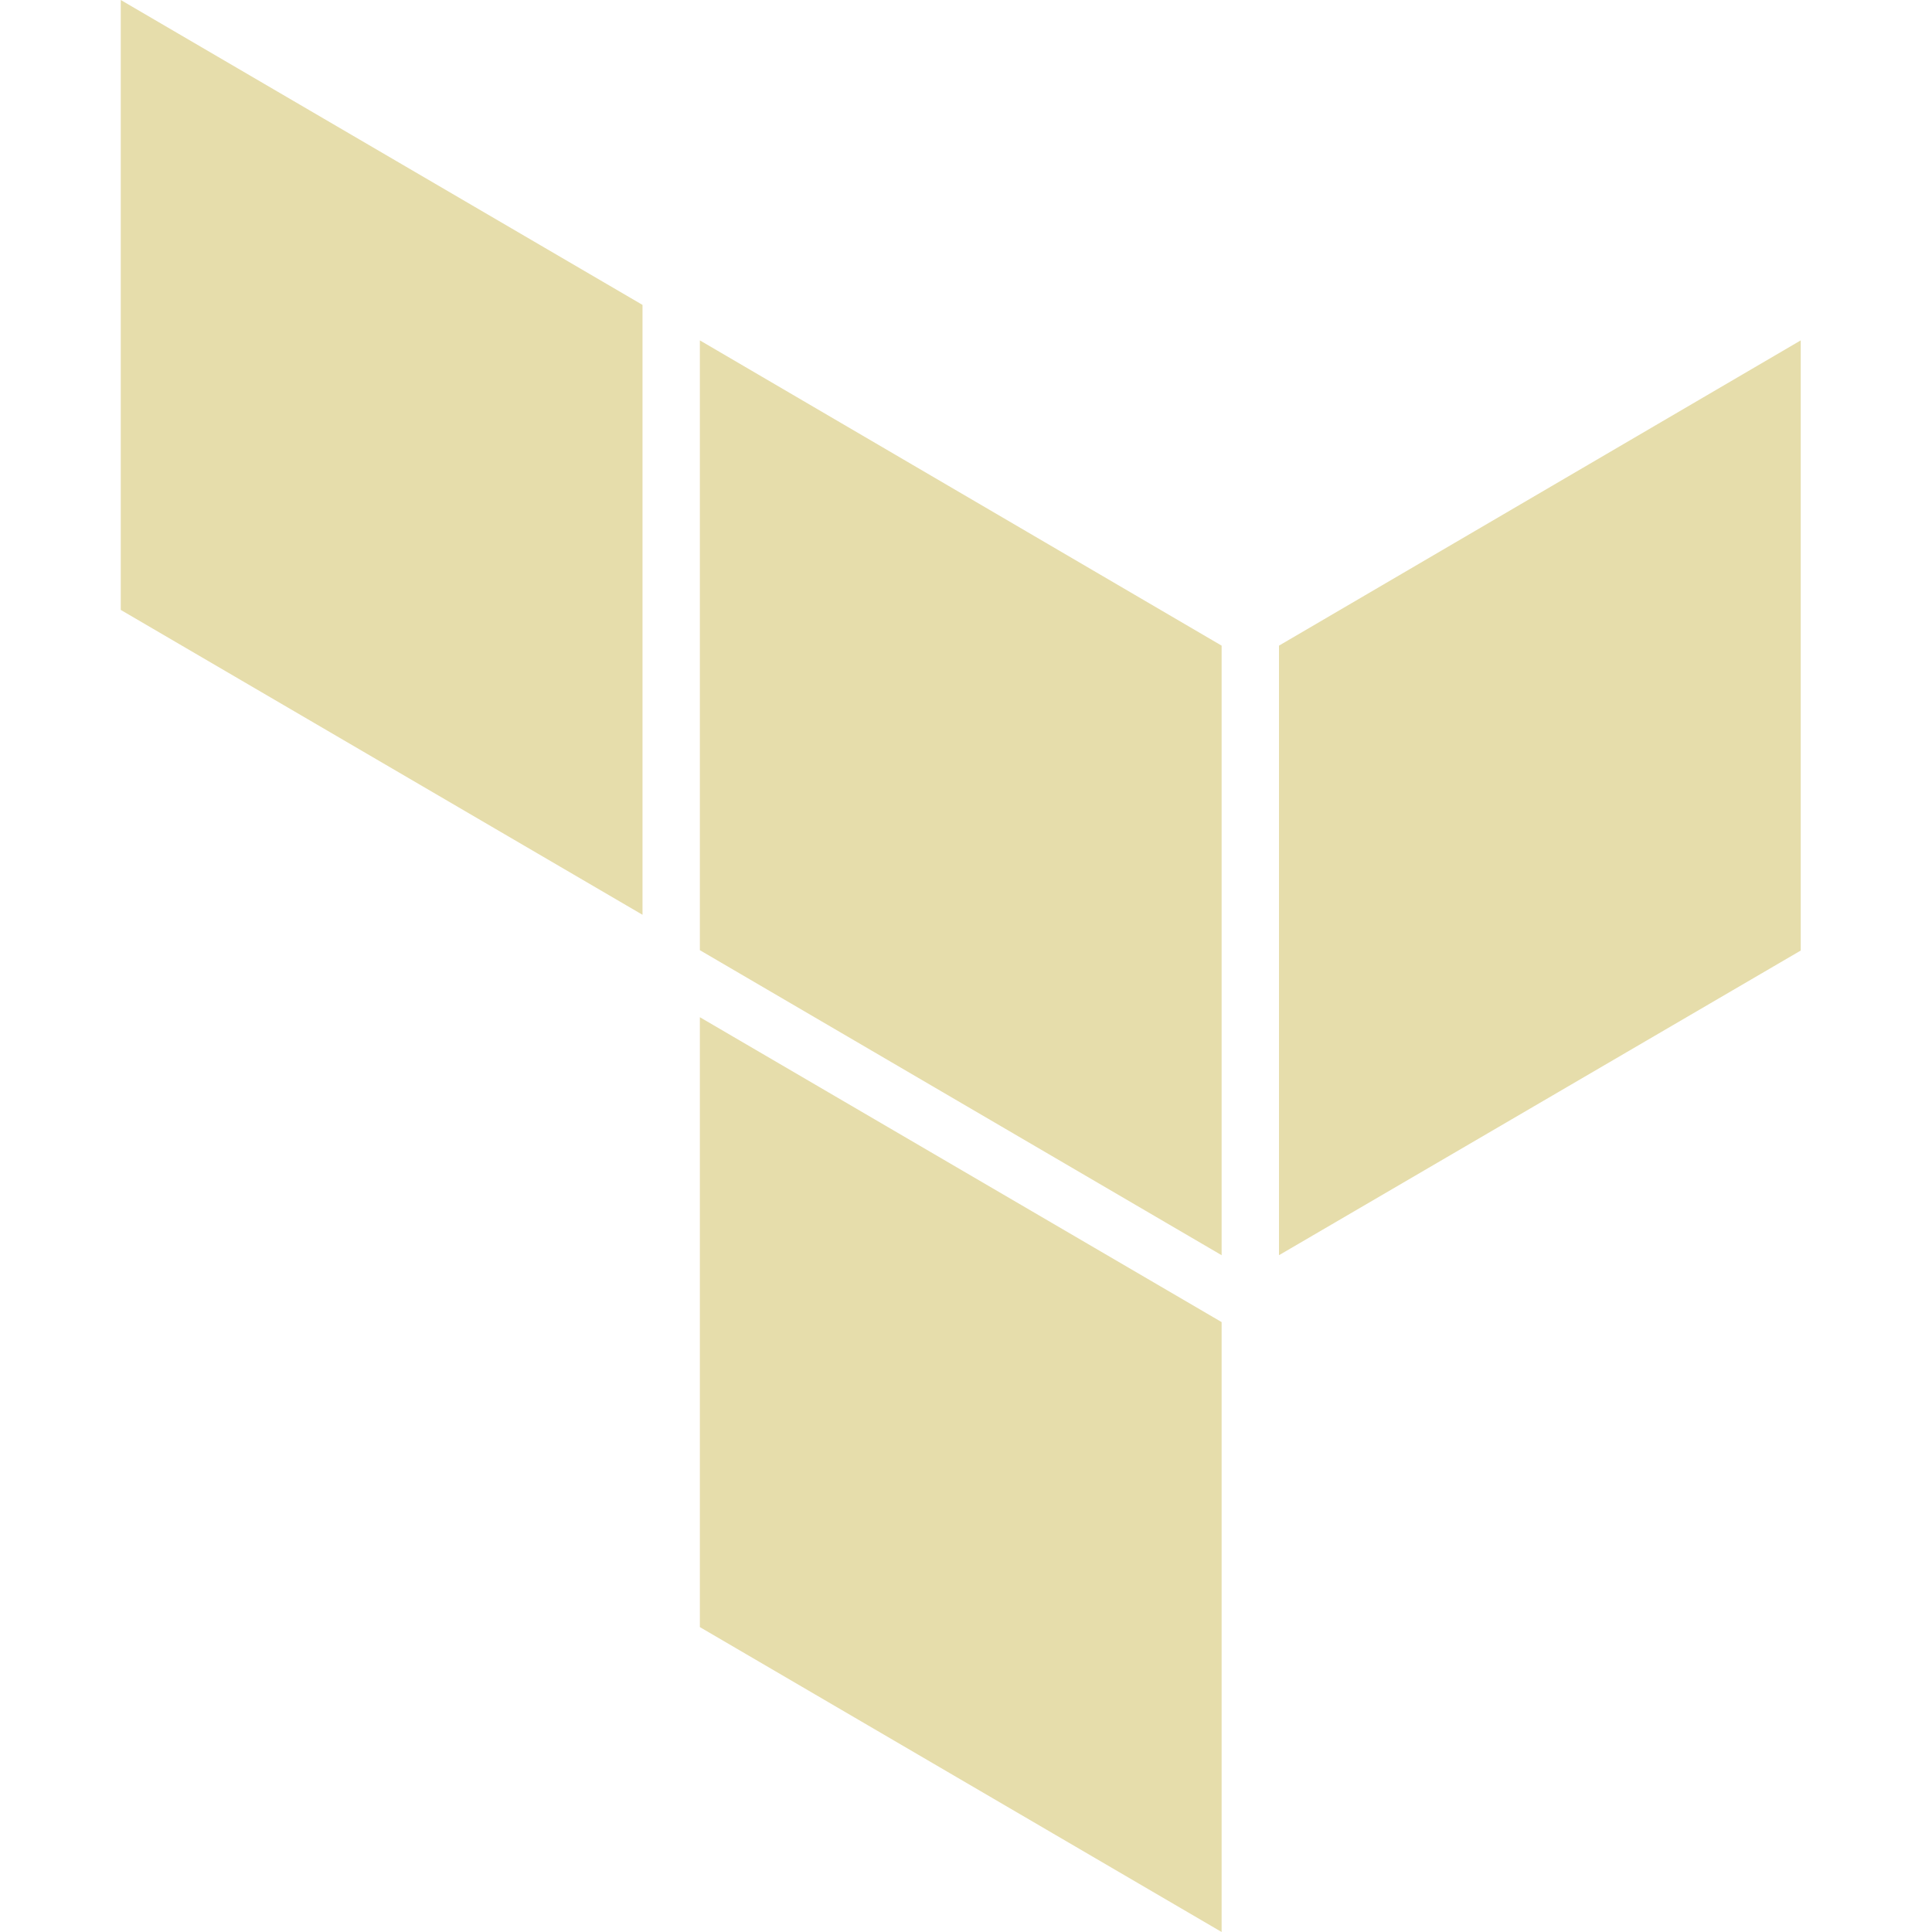 <svg width="71" height="71" viewBox="0 0 71 71" fill="none" xmlns="http://www.w3.org/2000/svg">
<path d="M23.612 33.618L4.438 22.414V0L23.612 11.205V33.618ZM44.894 71L25.72 59.795V37.382L44.894 48.586V71ZM25.72 12.509L44.894 23.727V46.128L25.72 34.919V12.509ZM47.002 46.128L66.176 34.932V12.509L47.002 23.727V46.128Z" fill="#E6DDAB"/>
</svg>
